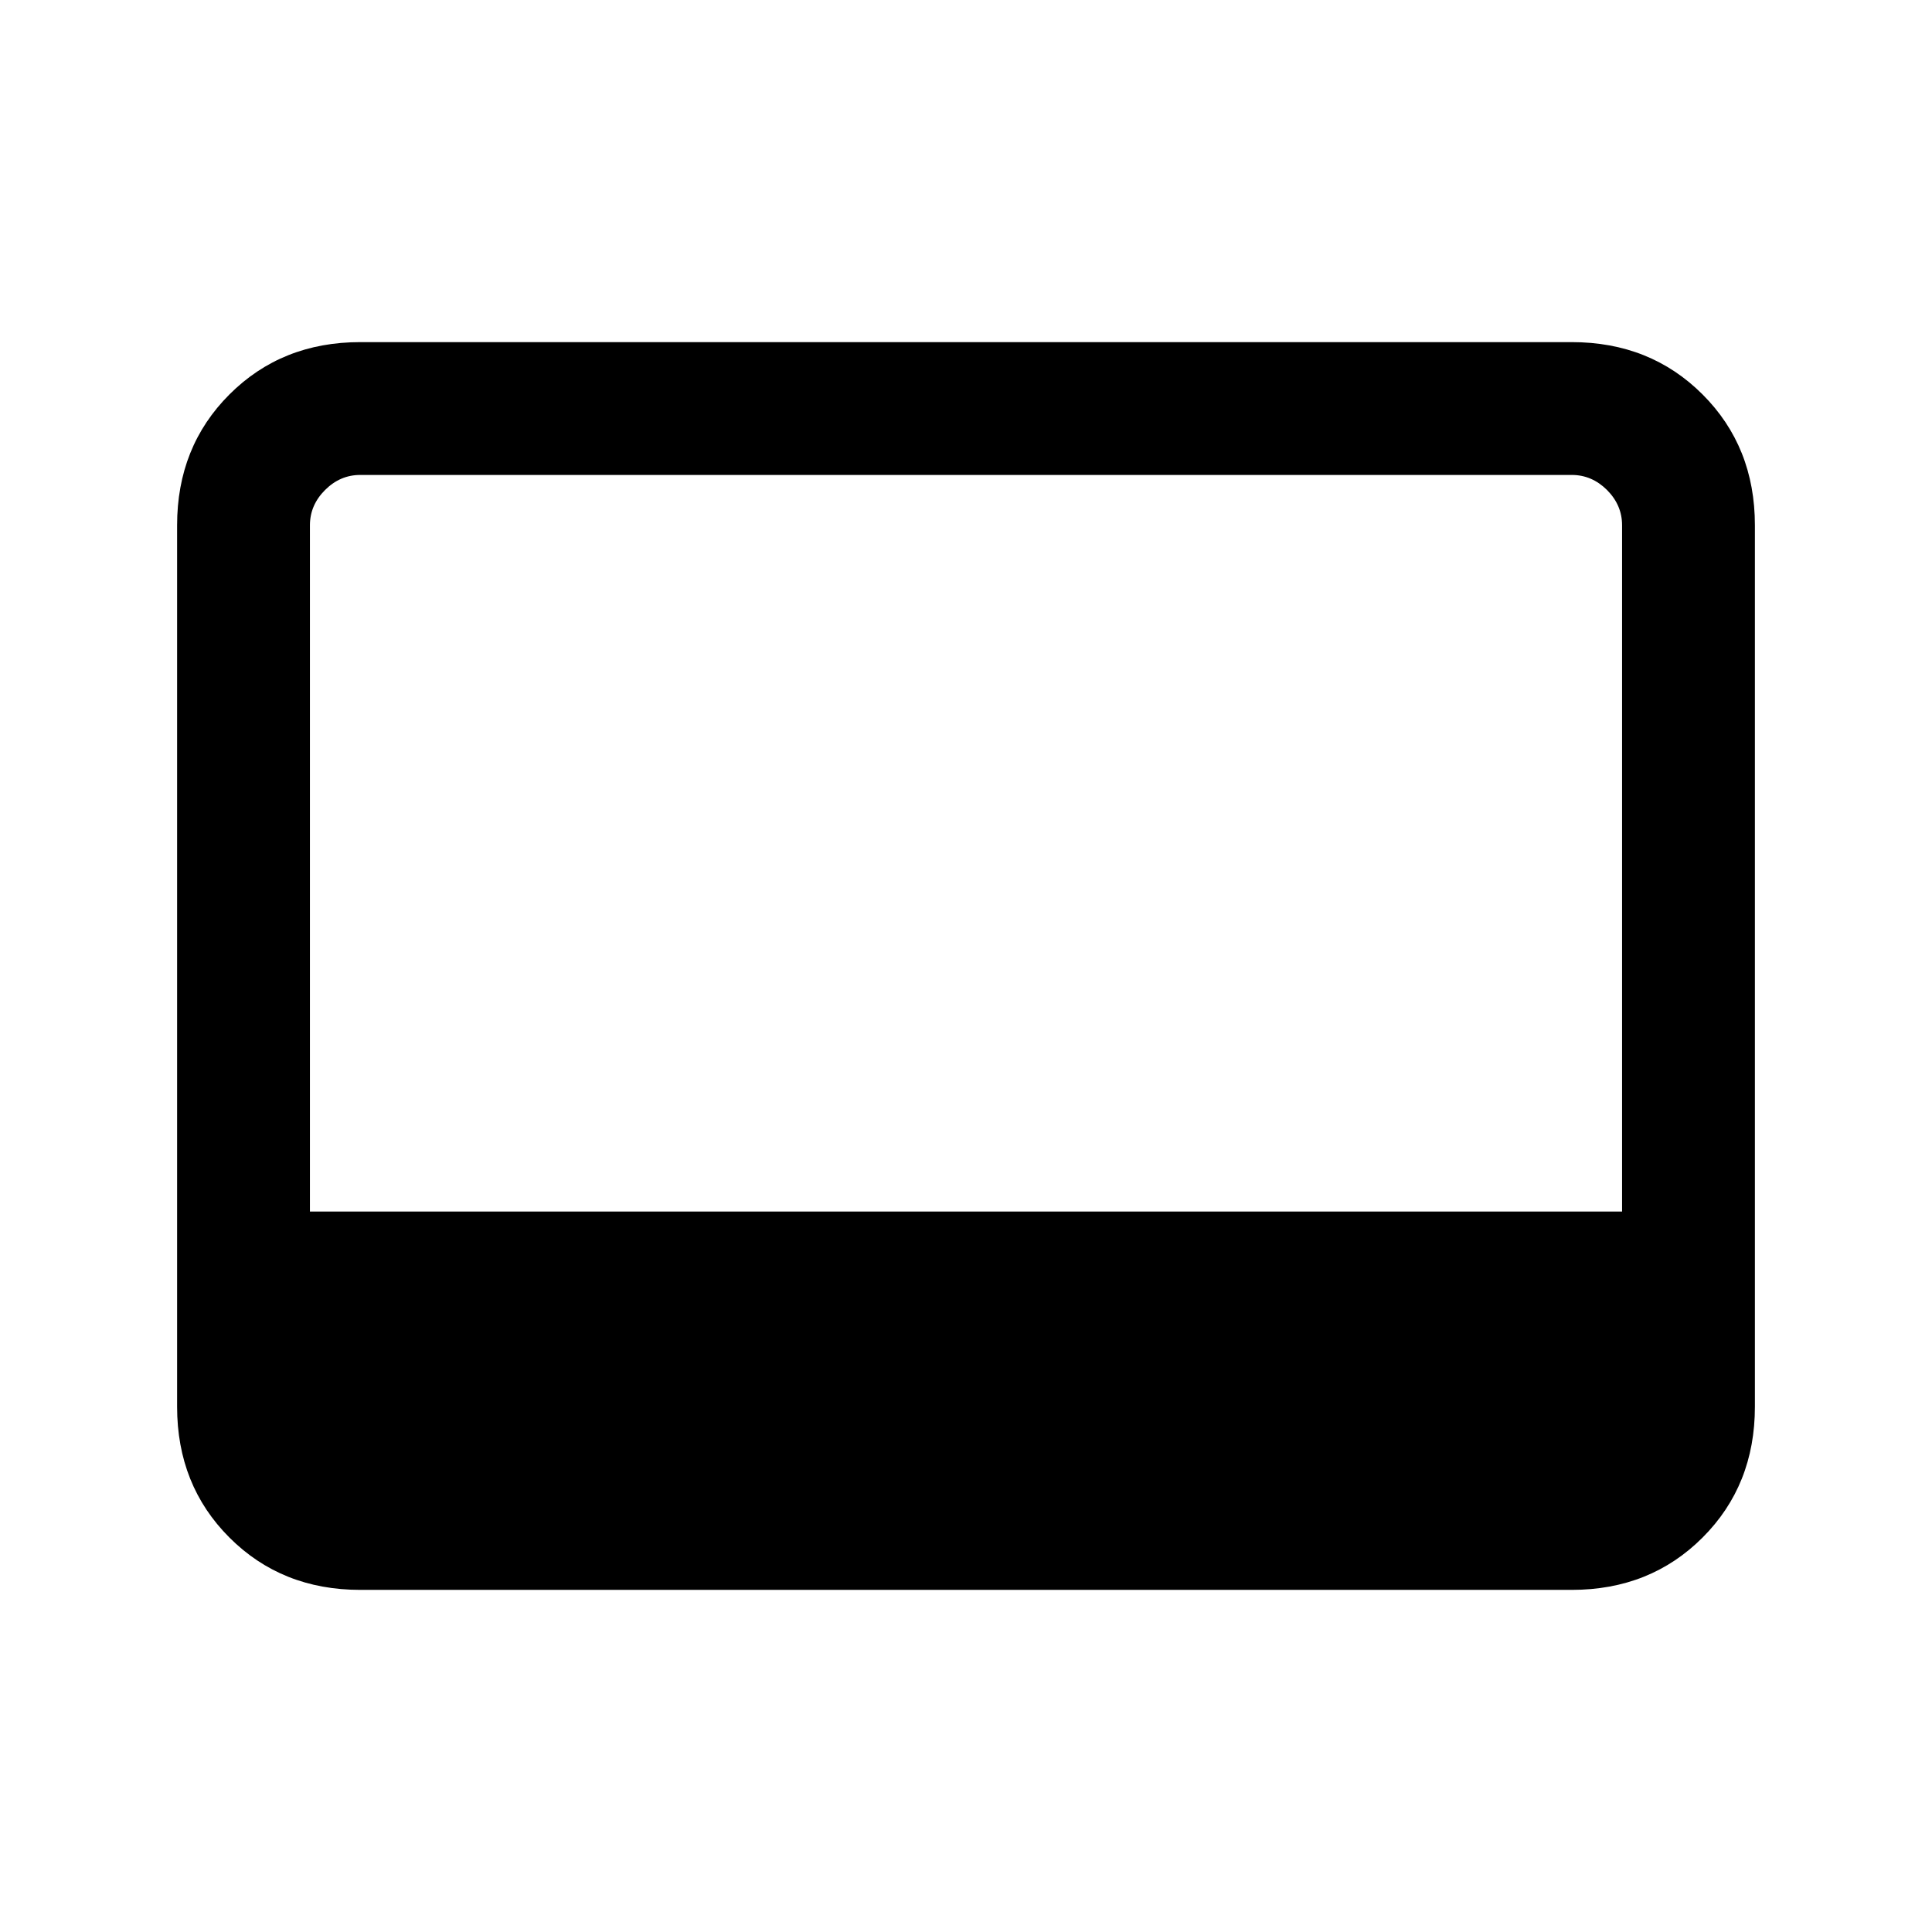 <svg xmlns="http://www.w3.org/2000/svg" height="24" width="24"><path d="M4.475 19.75Q3.5 19.75 2.85 19.1Q2.2 18.45 2.2 17.475V6.525Q2.2 5.55 2.85 4.9Q3.5 4.25 4.475 4.25H19.525Q20.5 4.25 21.15 4.9Q21.8 5.55 21.8 6.525V17.475Q21.8 18.45 21.15 19.1Q20.5 19.75 19.525 19.75ZM3.85 15.05H20.15V6.525Q20.15 6.275 19.963 6.087Q19.775 5.9 19.525 5.9H4.475Q4.225 5.9 4.038 6.087Q3.85 6.275 3.85 6.525Z"/></svg>